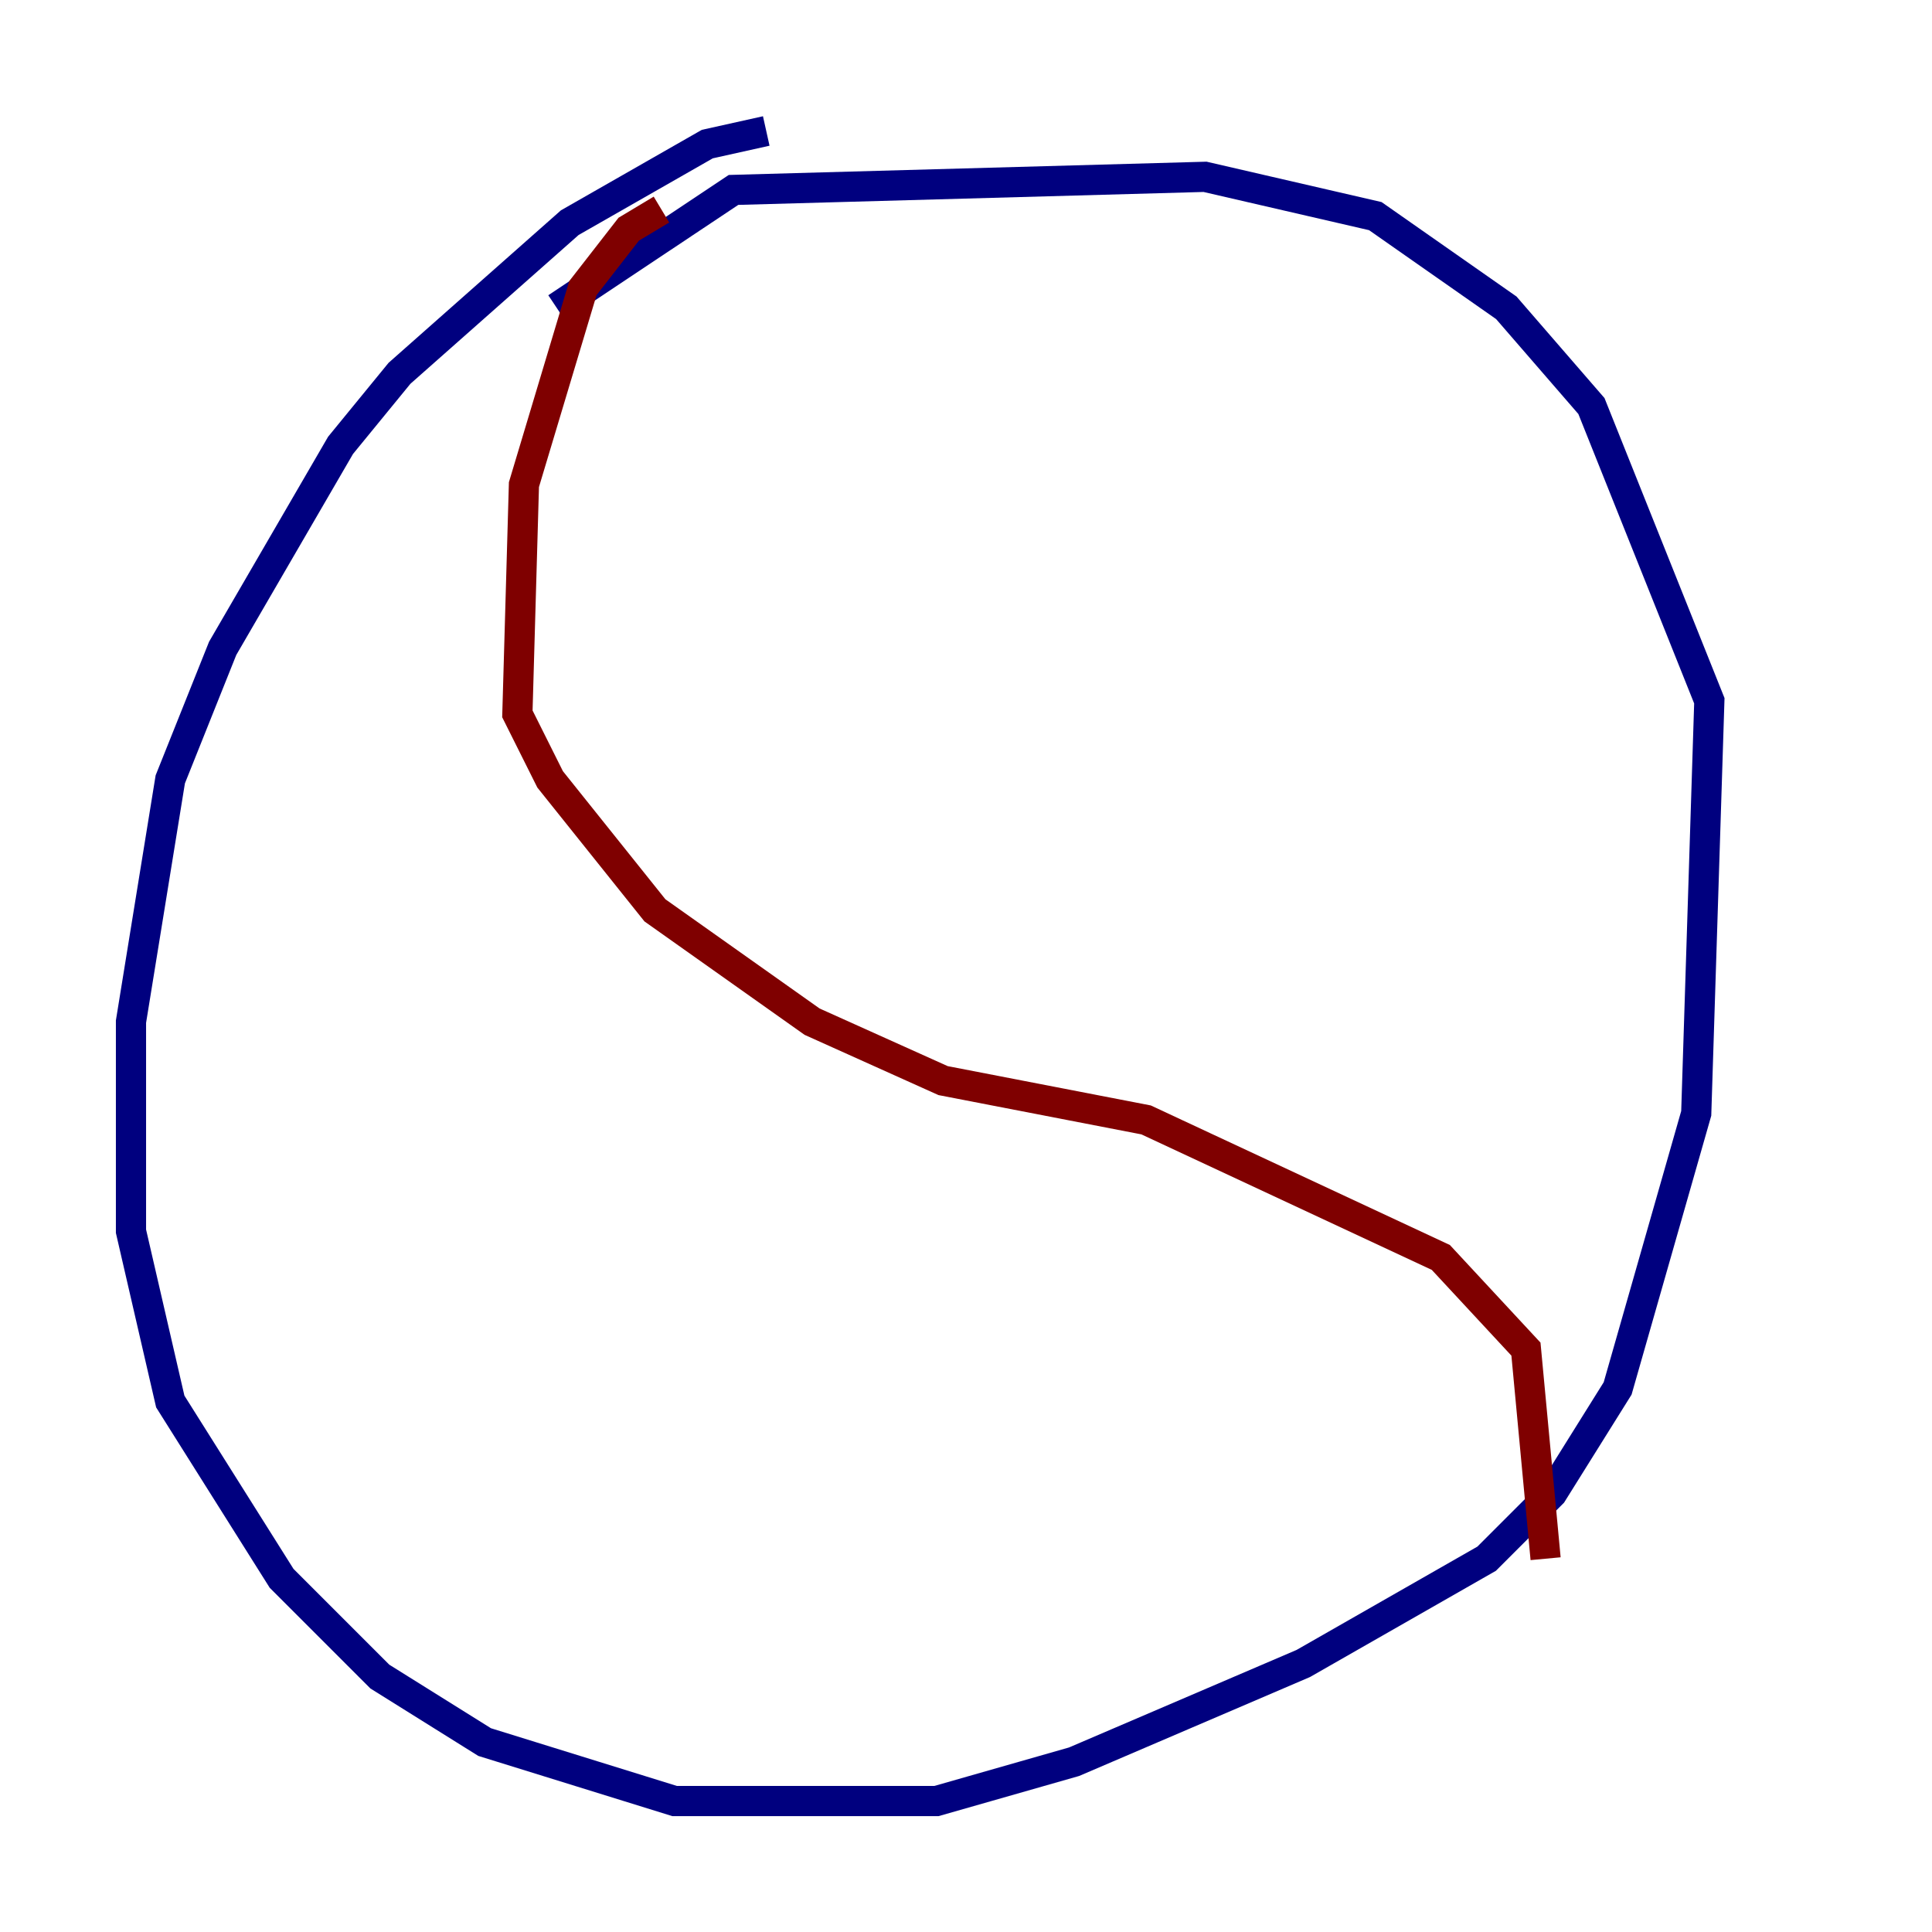 <?xml version="1.0" encoding="utf-8" ?>
<svg baseProfile="tiny" height="128" version="1.2" viewBox="0,0,128,128" width="128" xmlns="http://www.w3.org/2000/svg" xmlns:ev="http://www.w3.org/2001/xml-events" xmlns:xlink="http://www.w3.org/1999/xlink"><defs /><polyline fill="none" points="50.766,8.678 46.861,9.546 37.749,14.752 26.468,24.732 22.563,29.505 14.752,42.956 11.281,51.634 8.678,67.688 8.678,81.573 11.281,92.854 18.658,104.57 25.166,111.078 32.108,115.417 44.691,119.322 62.047,119.322 71.159,116.719 86.346,110.21 98.495,103.268 102.834,98.929 107.173,91.986 112.38,73.763 113.248,46.427 105.437,26.902 99.797,20.393 91.119,14.319 79.837,11.715 48.597,12.583 36.881,20.393" stroke="#00007f" stroke-width="2" /><polyline fill="none" points="43.824,13.885 41.654,15.186 38.617,19.091 34.712,32.108 34.278,47.295 36.447,51.634 43.39,60.312 53.803,67.688 62.481,71.593 75.932,74.197 95.458,83.308 101.098,89.383 102.4,103.268" stroke="#7f0000" stroke-width="2" /></svg>